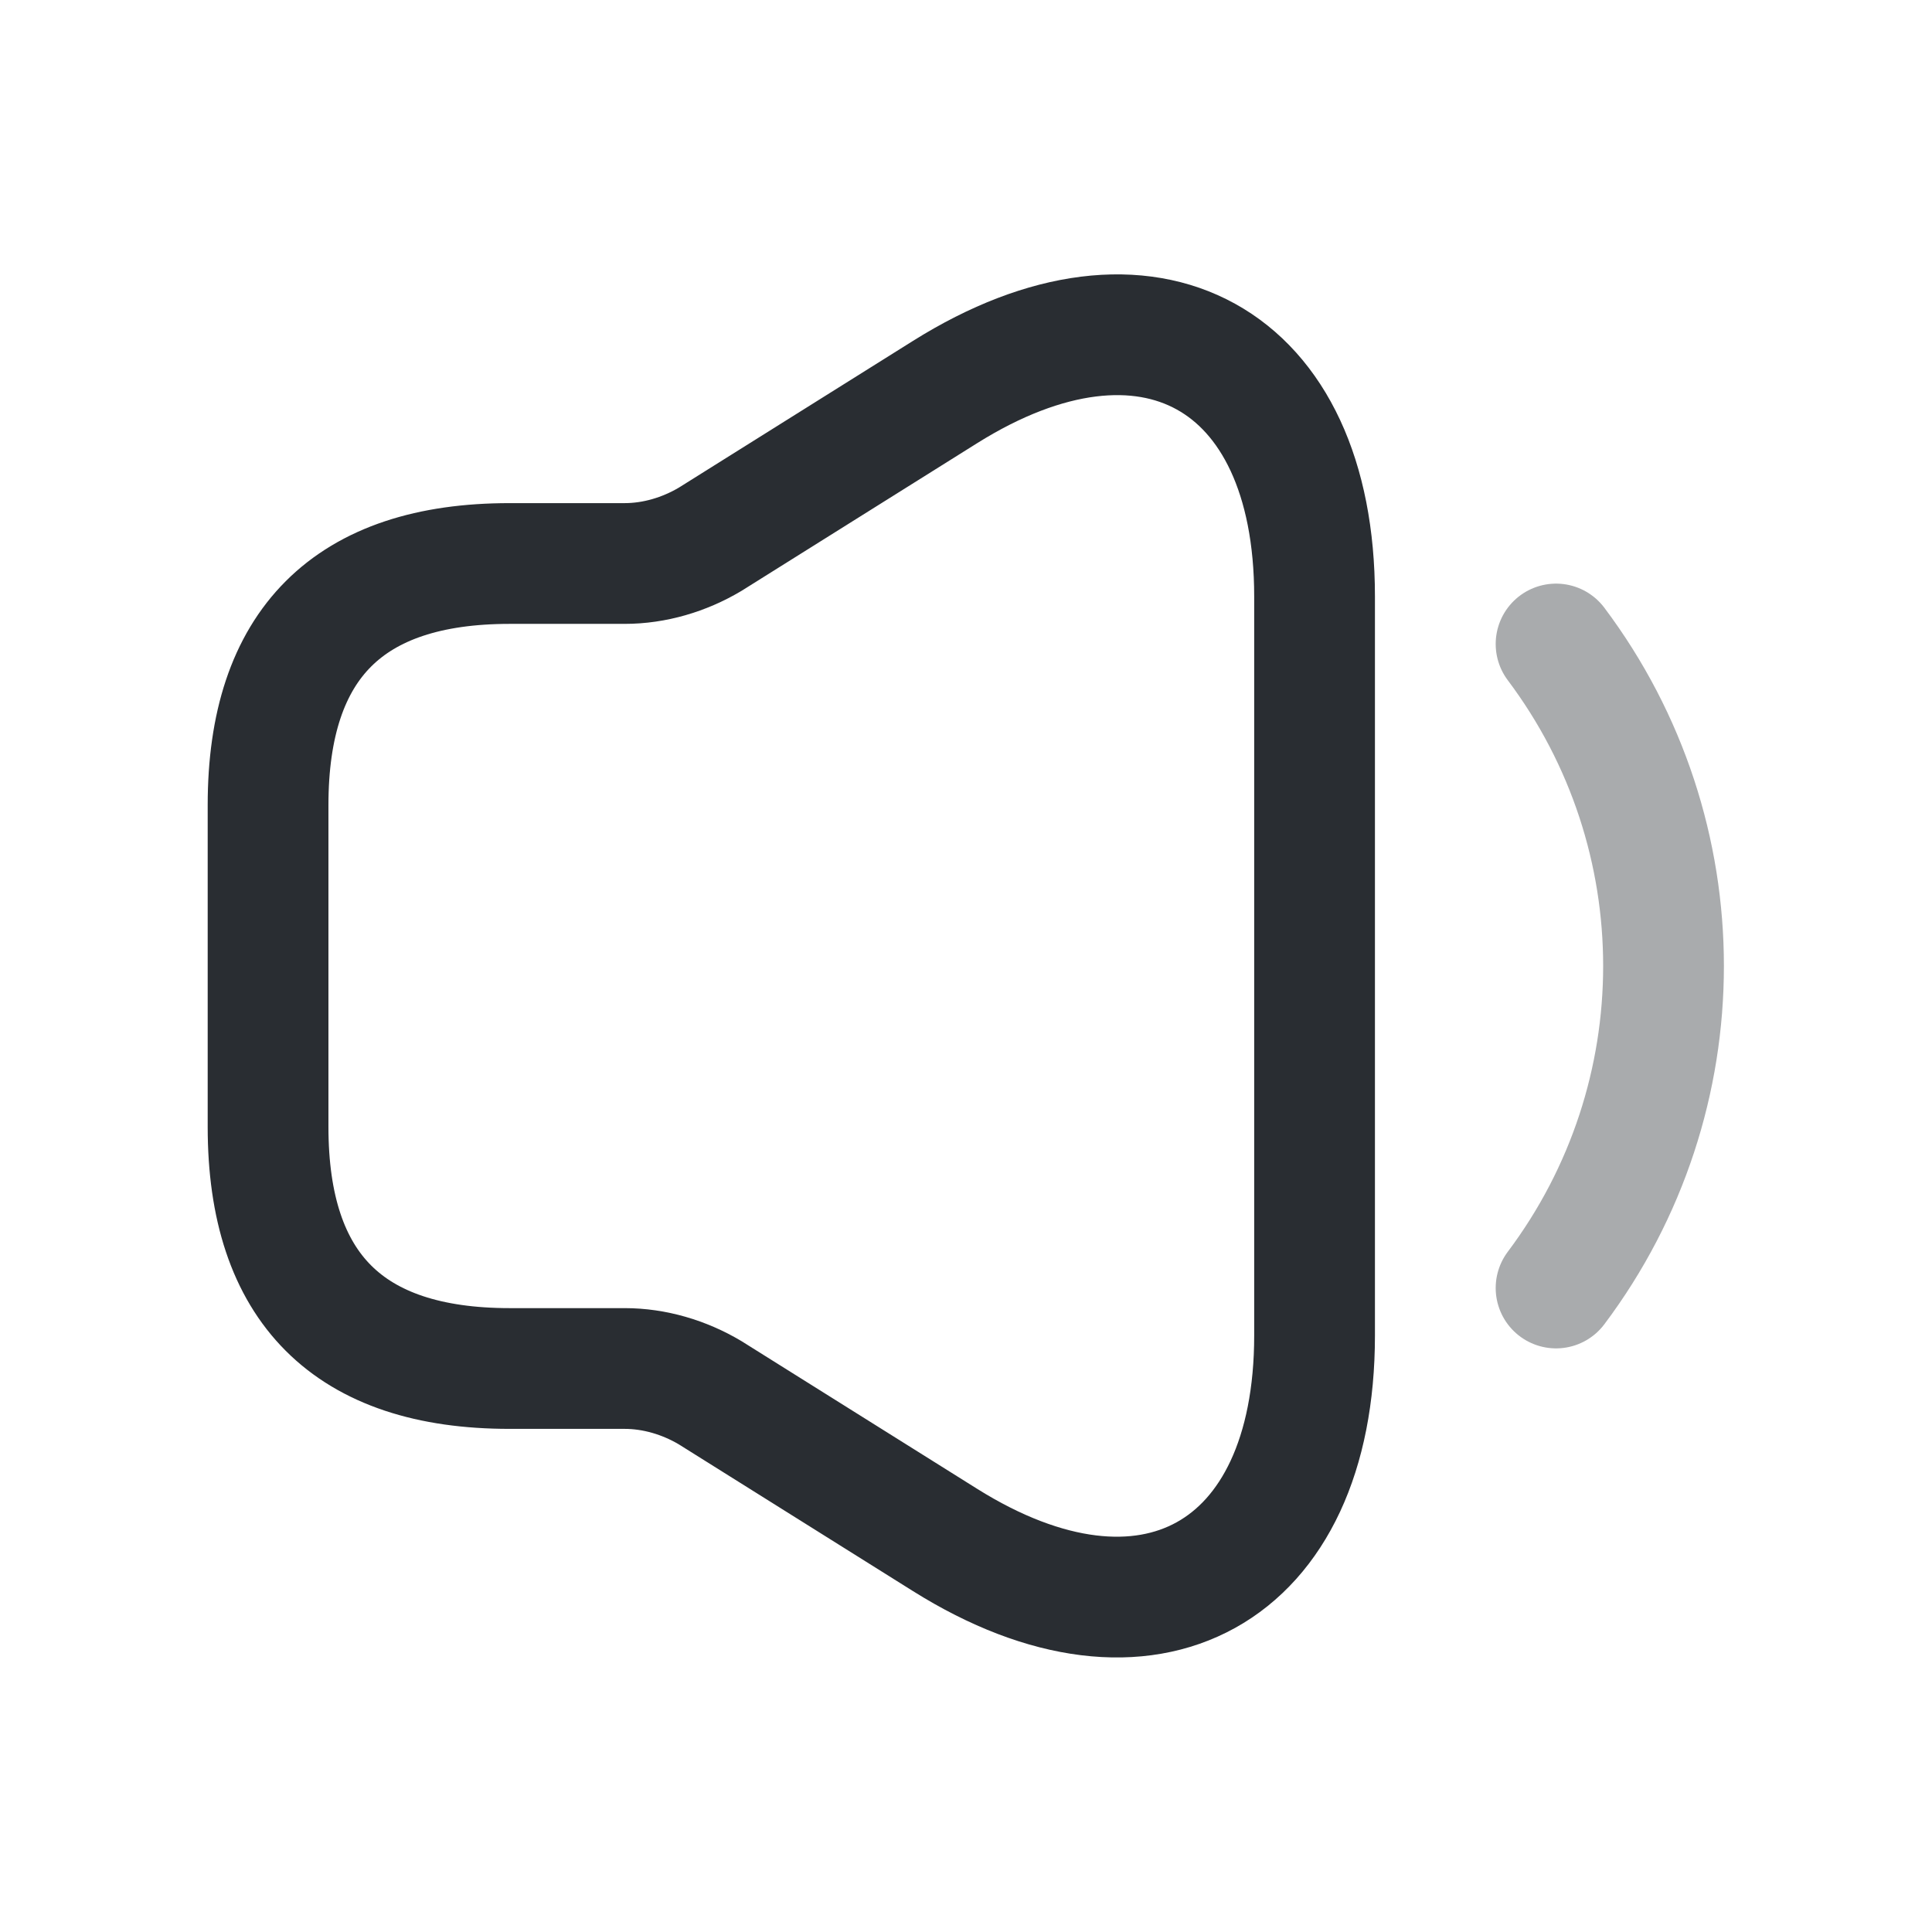 <svg width="24" height="24" viewBox="0 0 24 24" fill="none" xmlns="http://www.w3.org/2000/svg">
<path d="M3.33 10V14C3.33 16 4.33 17 6.33 17H7.76C8.13 17 8.5 17.11 8.82 17.3L11.74 19.13C14.26 20.71 16.33 19.56 16.33 16.59V7.41C16.33 4.43 14.26 3.29 11.74 4.87L8.82 6.7C8.5 6.89 8.13 7 7.76 7H6.33C4.33 7 3.33 8 3.33 10Z" stroke="#292D32" stroke-width="1.5"/>
<path opacity="0.4" d="M19.33 8C21.11 10.37 21.11 13.63 19.33 16" stroke="#292D32" stroke-width="1.5" stroke-linecap="round" stroke-linejoin="round"/>
</svg>
